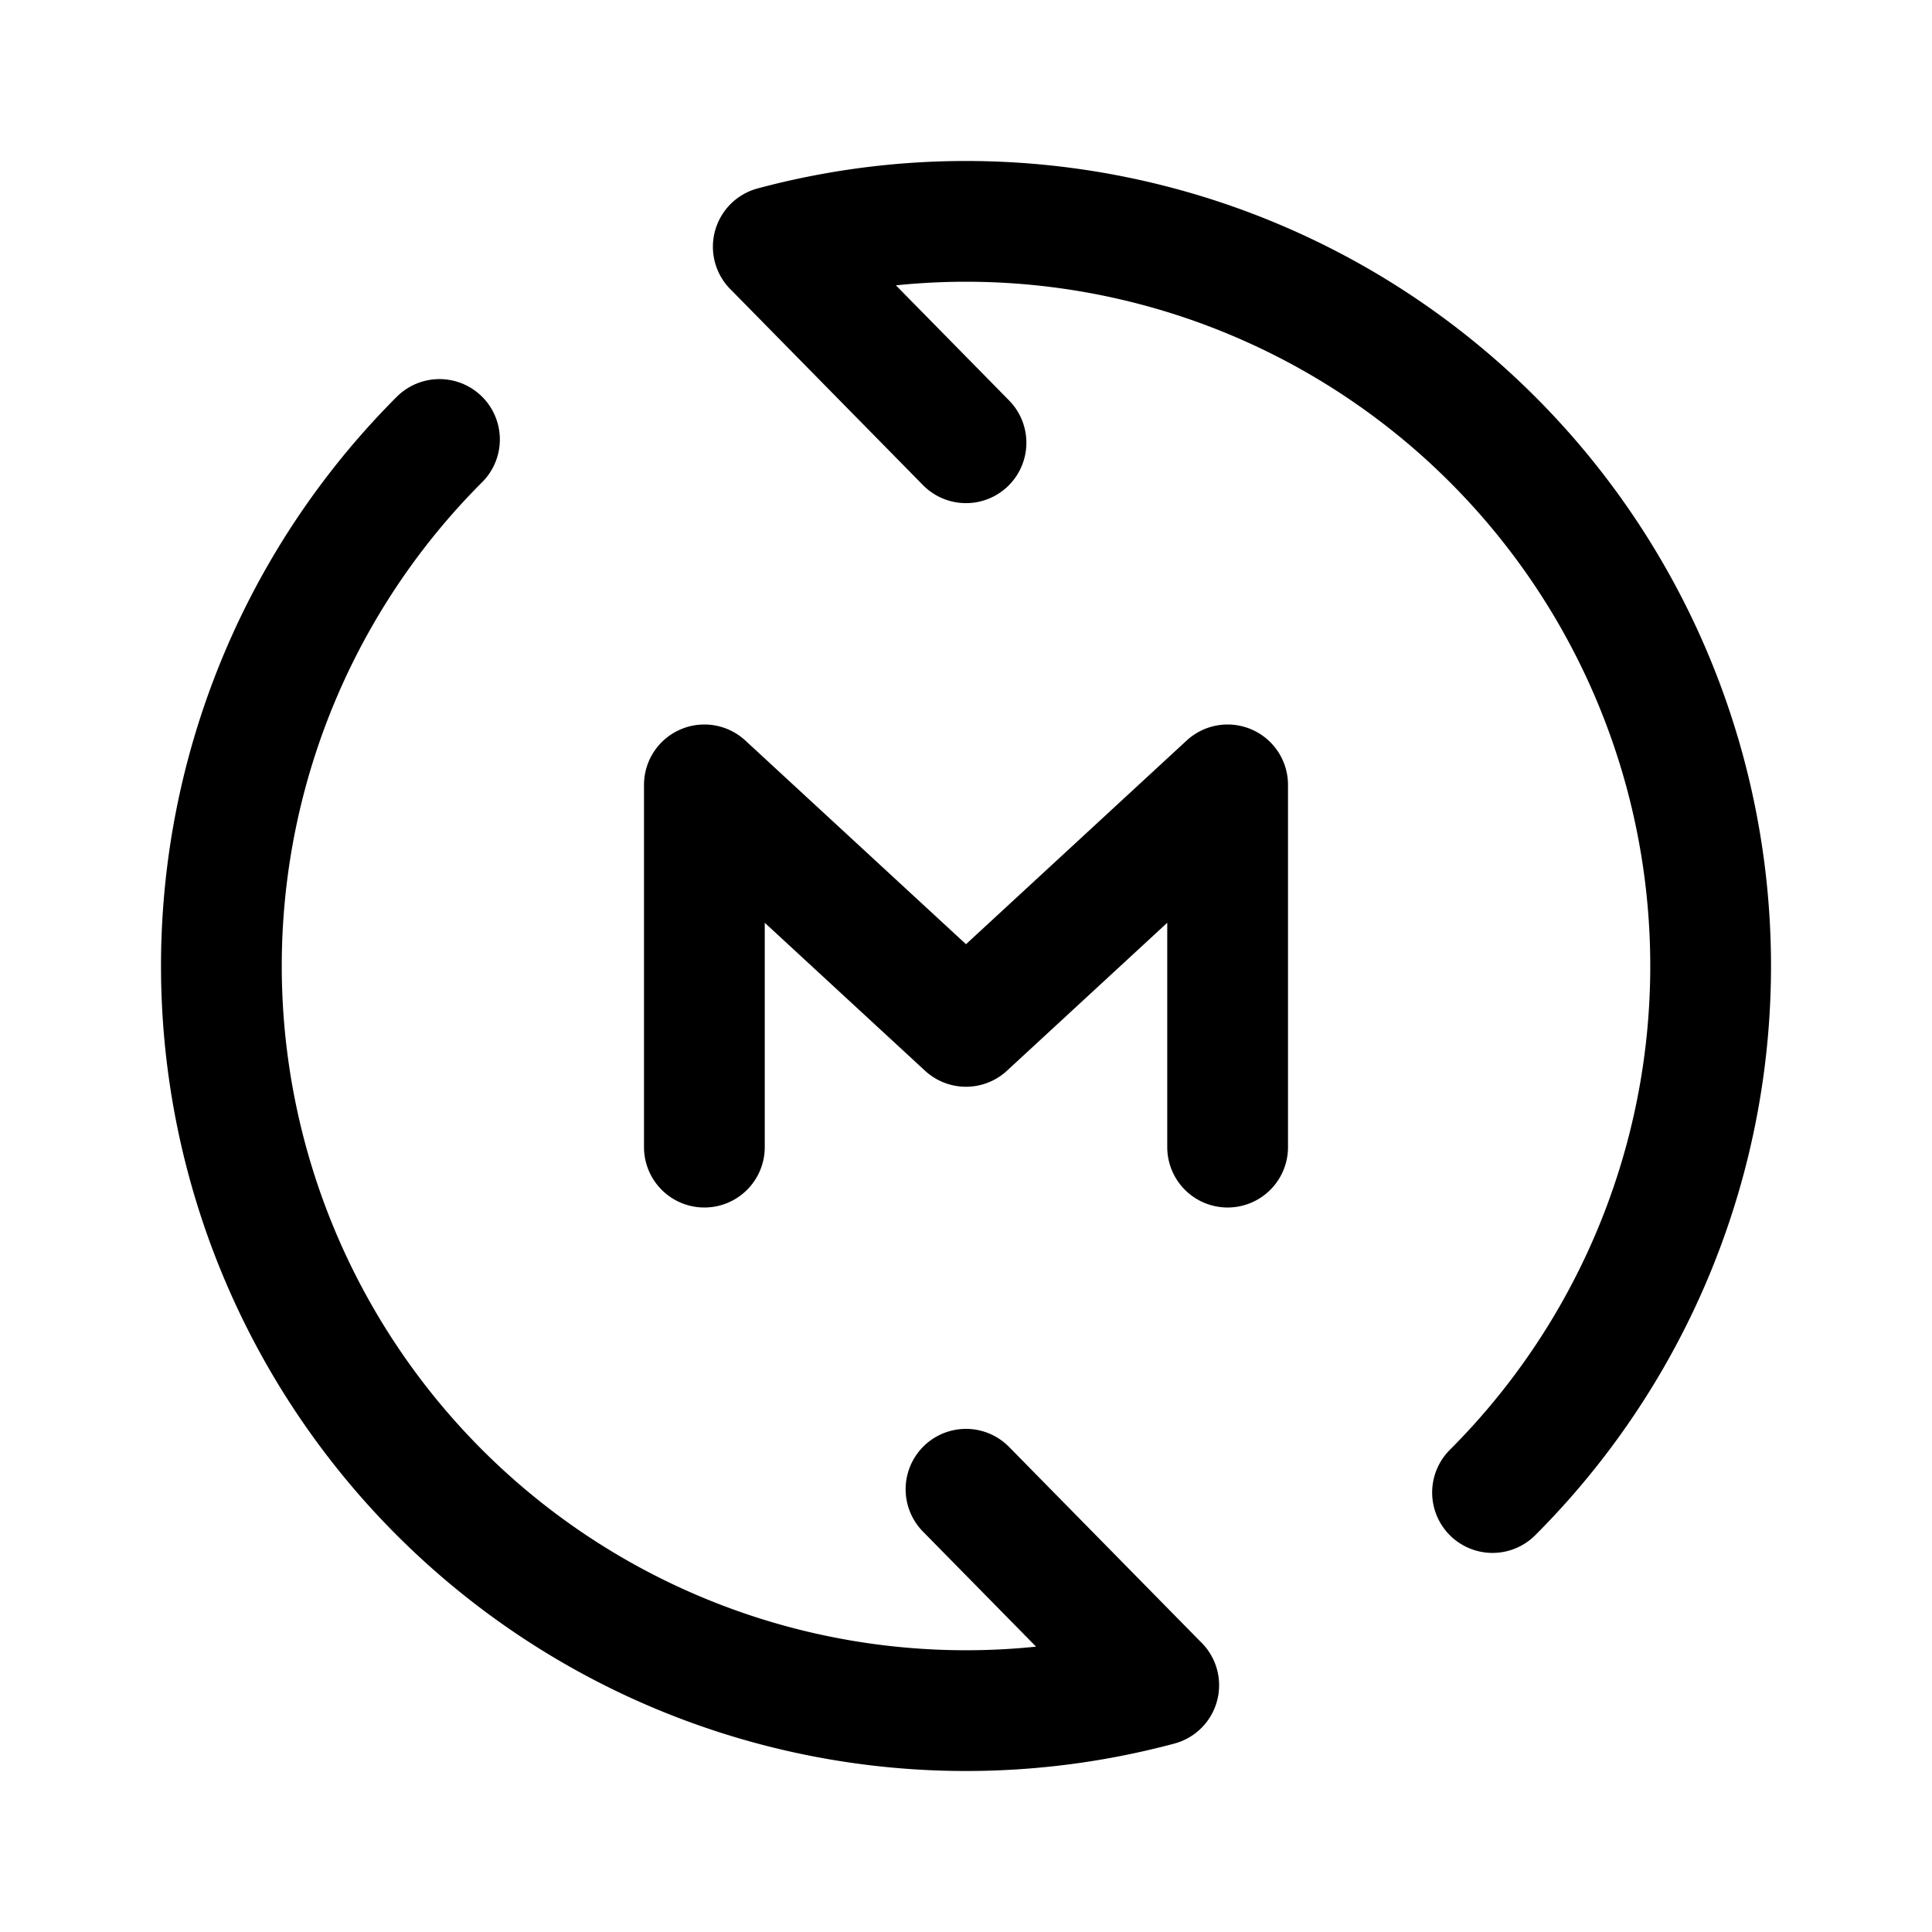 <svg xmlns="http://www.w3.org/2000/svg" width="76" height="76" fill="none" viewBox="0 0 192 192"><path stroke="#000" stroke-linecap="round" stroke-width="12" d="M70 78v36m52-36-26 24M70 78l26 24m26-24v36m-6.847 53.479A74.001 74.001 0 0 1 43.674 43.674M96 148l19.15 19.48M76.847 24.521a74 74 0 0 1 71.479 123.805M76.85 24.52 96 44"/></svg>
